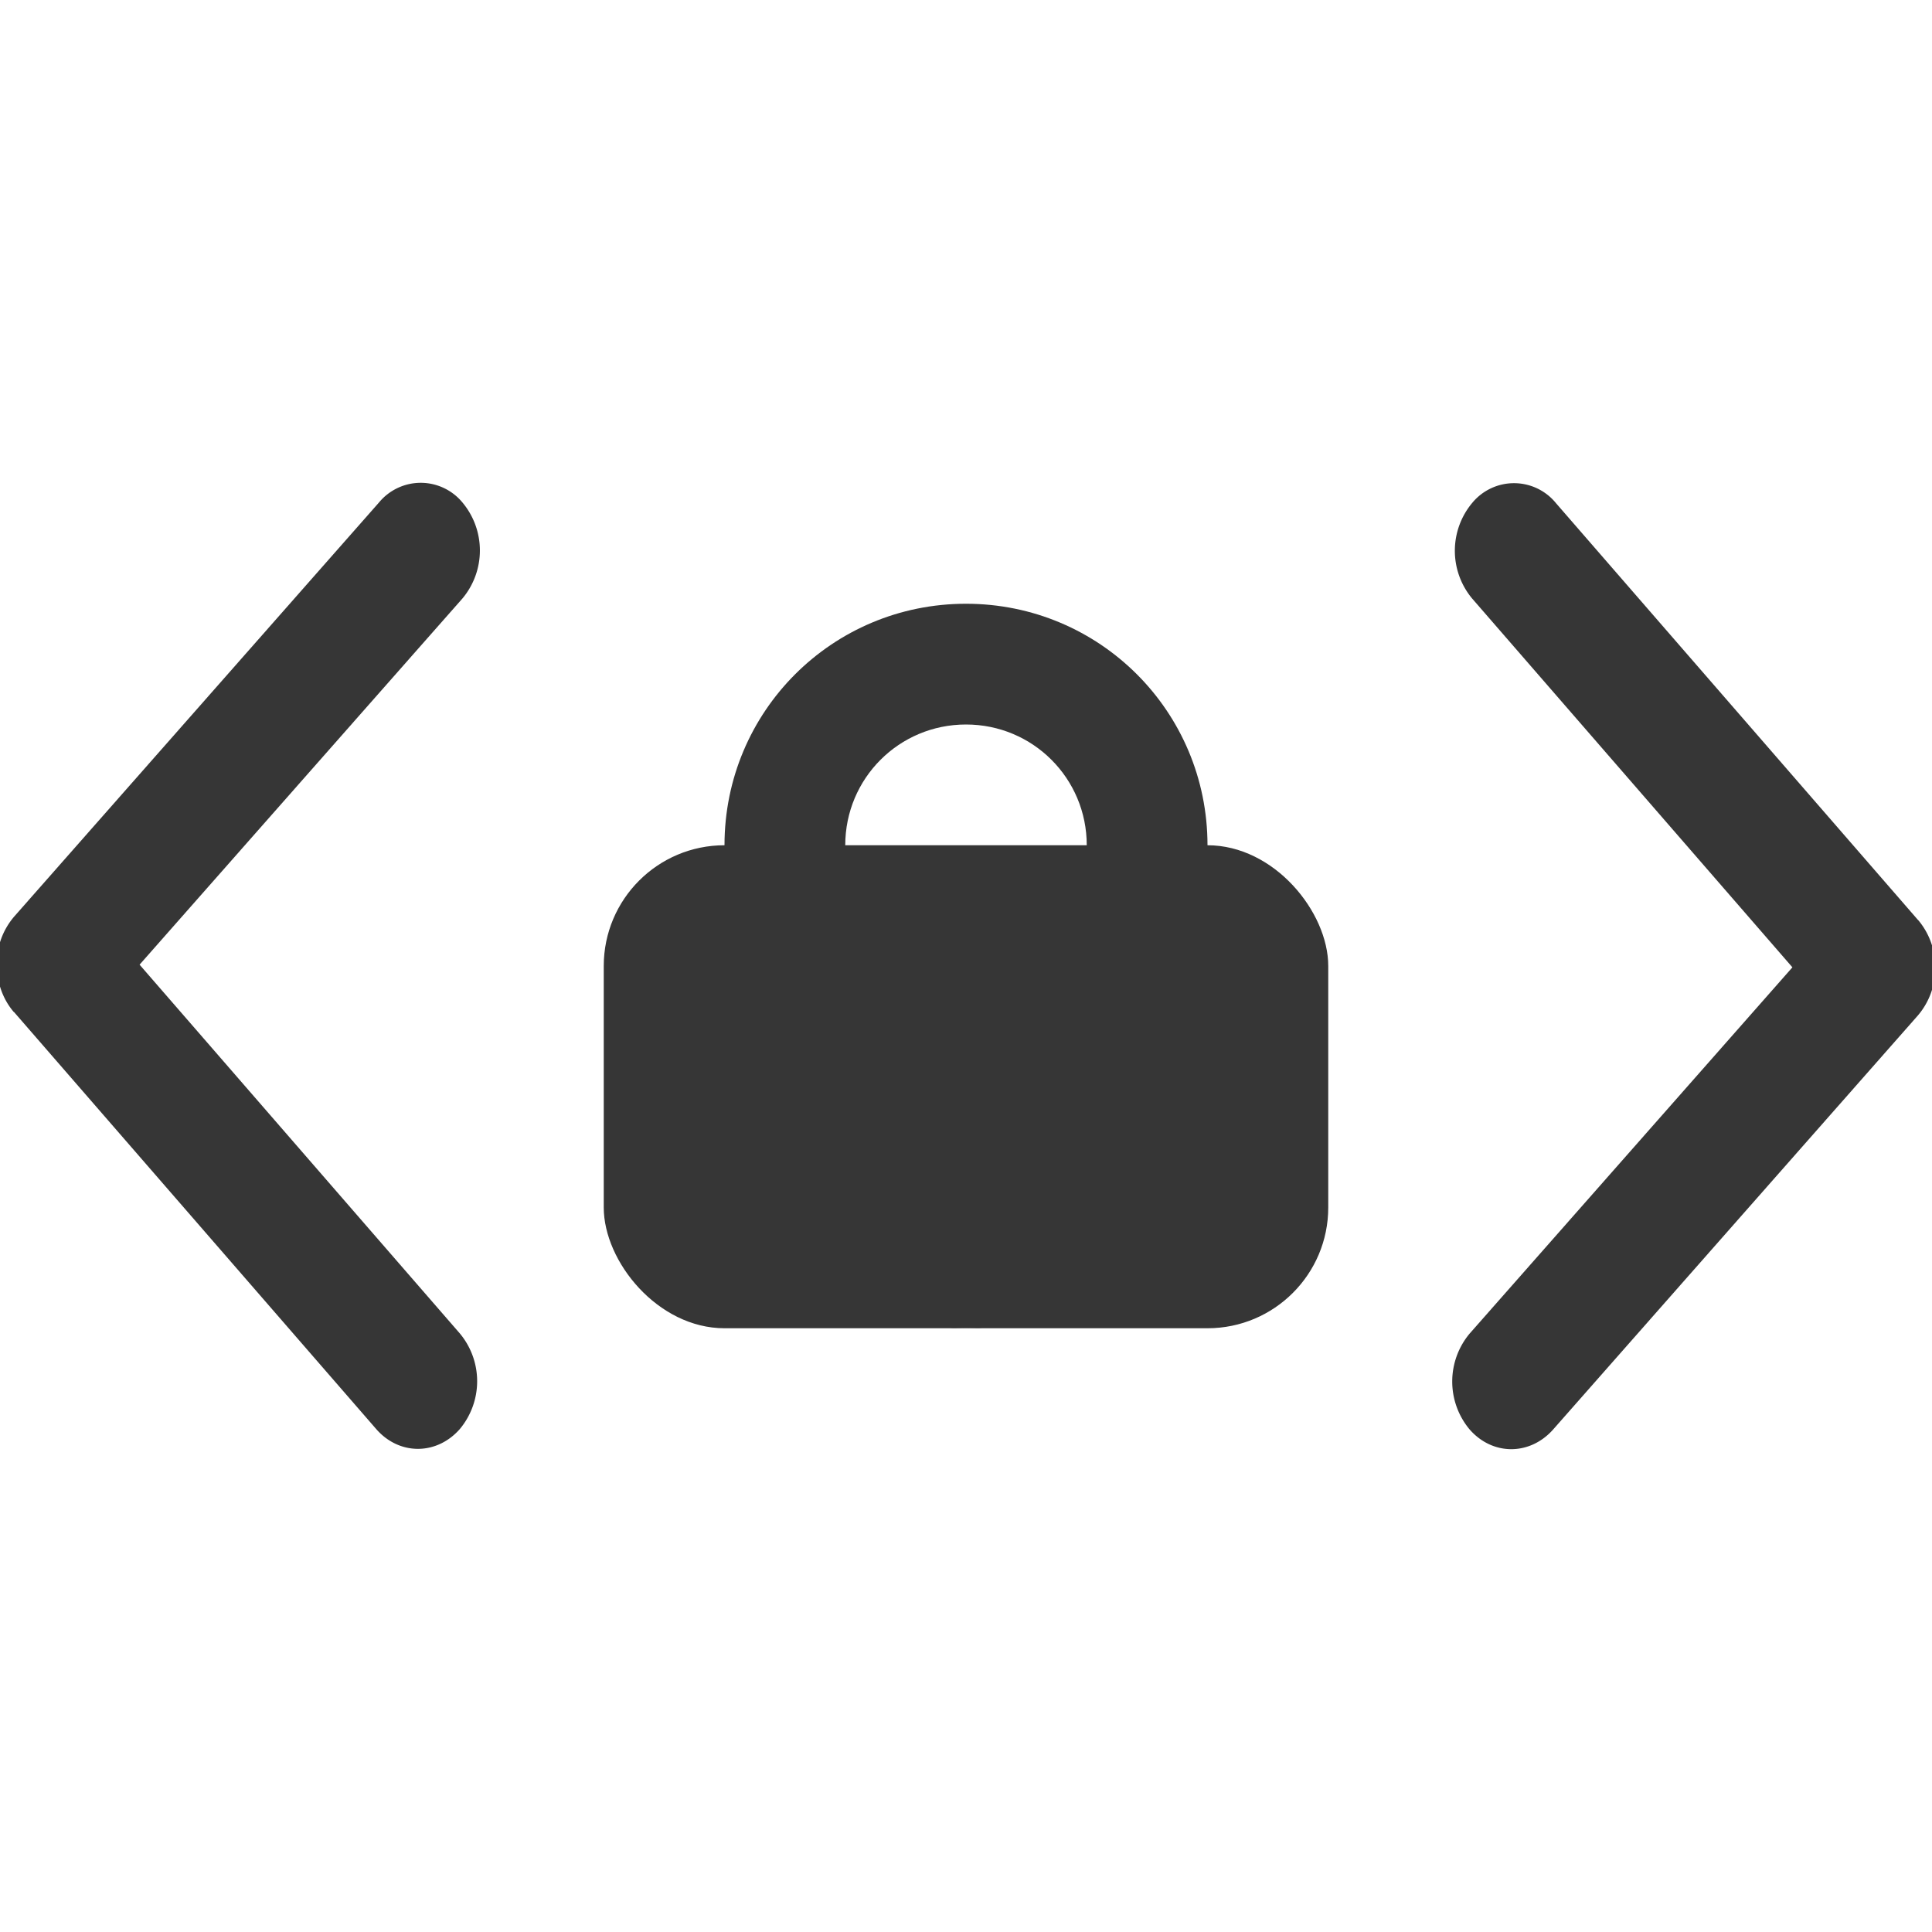 <svg width="16" height="16" xmlns="http://www.w3.org/2000/svg"><defs><style id="current-color-scheme" type="text/css"></style></defs><g fill="#363636" stroke-width="1.5"><path d="M.115 8.38l2.999 3.453c.19.22.5.221.693.003a.618.618 0 00.002-.792L1.156 7.989 3.83 4.956a.619.619 0 00.002-.792.448.448 0 00-.693-.003L.118 7.59a.601.601 0 00-.145.395c0 .143.047.287.142.397zM15.885 7.62l-2.999-3.453a.448.448 0 00-.693-.003.618.618 0 00-.002.792l2.653 3.055-2.673 3.033a.619.619 0 00-.002.792c.19.22.5.22.693.003l3.02-3.428a.601.601 0 00.145-.395.602.602 0 00-.142-.397z"/></g><rect x="5" y="7" width="6" height="4" ry="1" fill="#363636" fill-rule="evenodd"/><path d="M8 5c-1.108 0-2 .892-2 2v2c0 1.108.892 2 2 2-.554 0-1-.446-1-1V7c0-.554.446-1 1-1s1 .446 1 1v3c0 .554-.446 1-1 1 1.108 0 2-.892 2-2V7c0-1.108-.892-2-2-2z" fill="#363636" fill-rule="evenodd"/></svg>